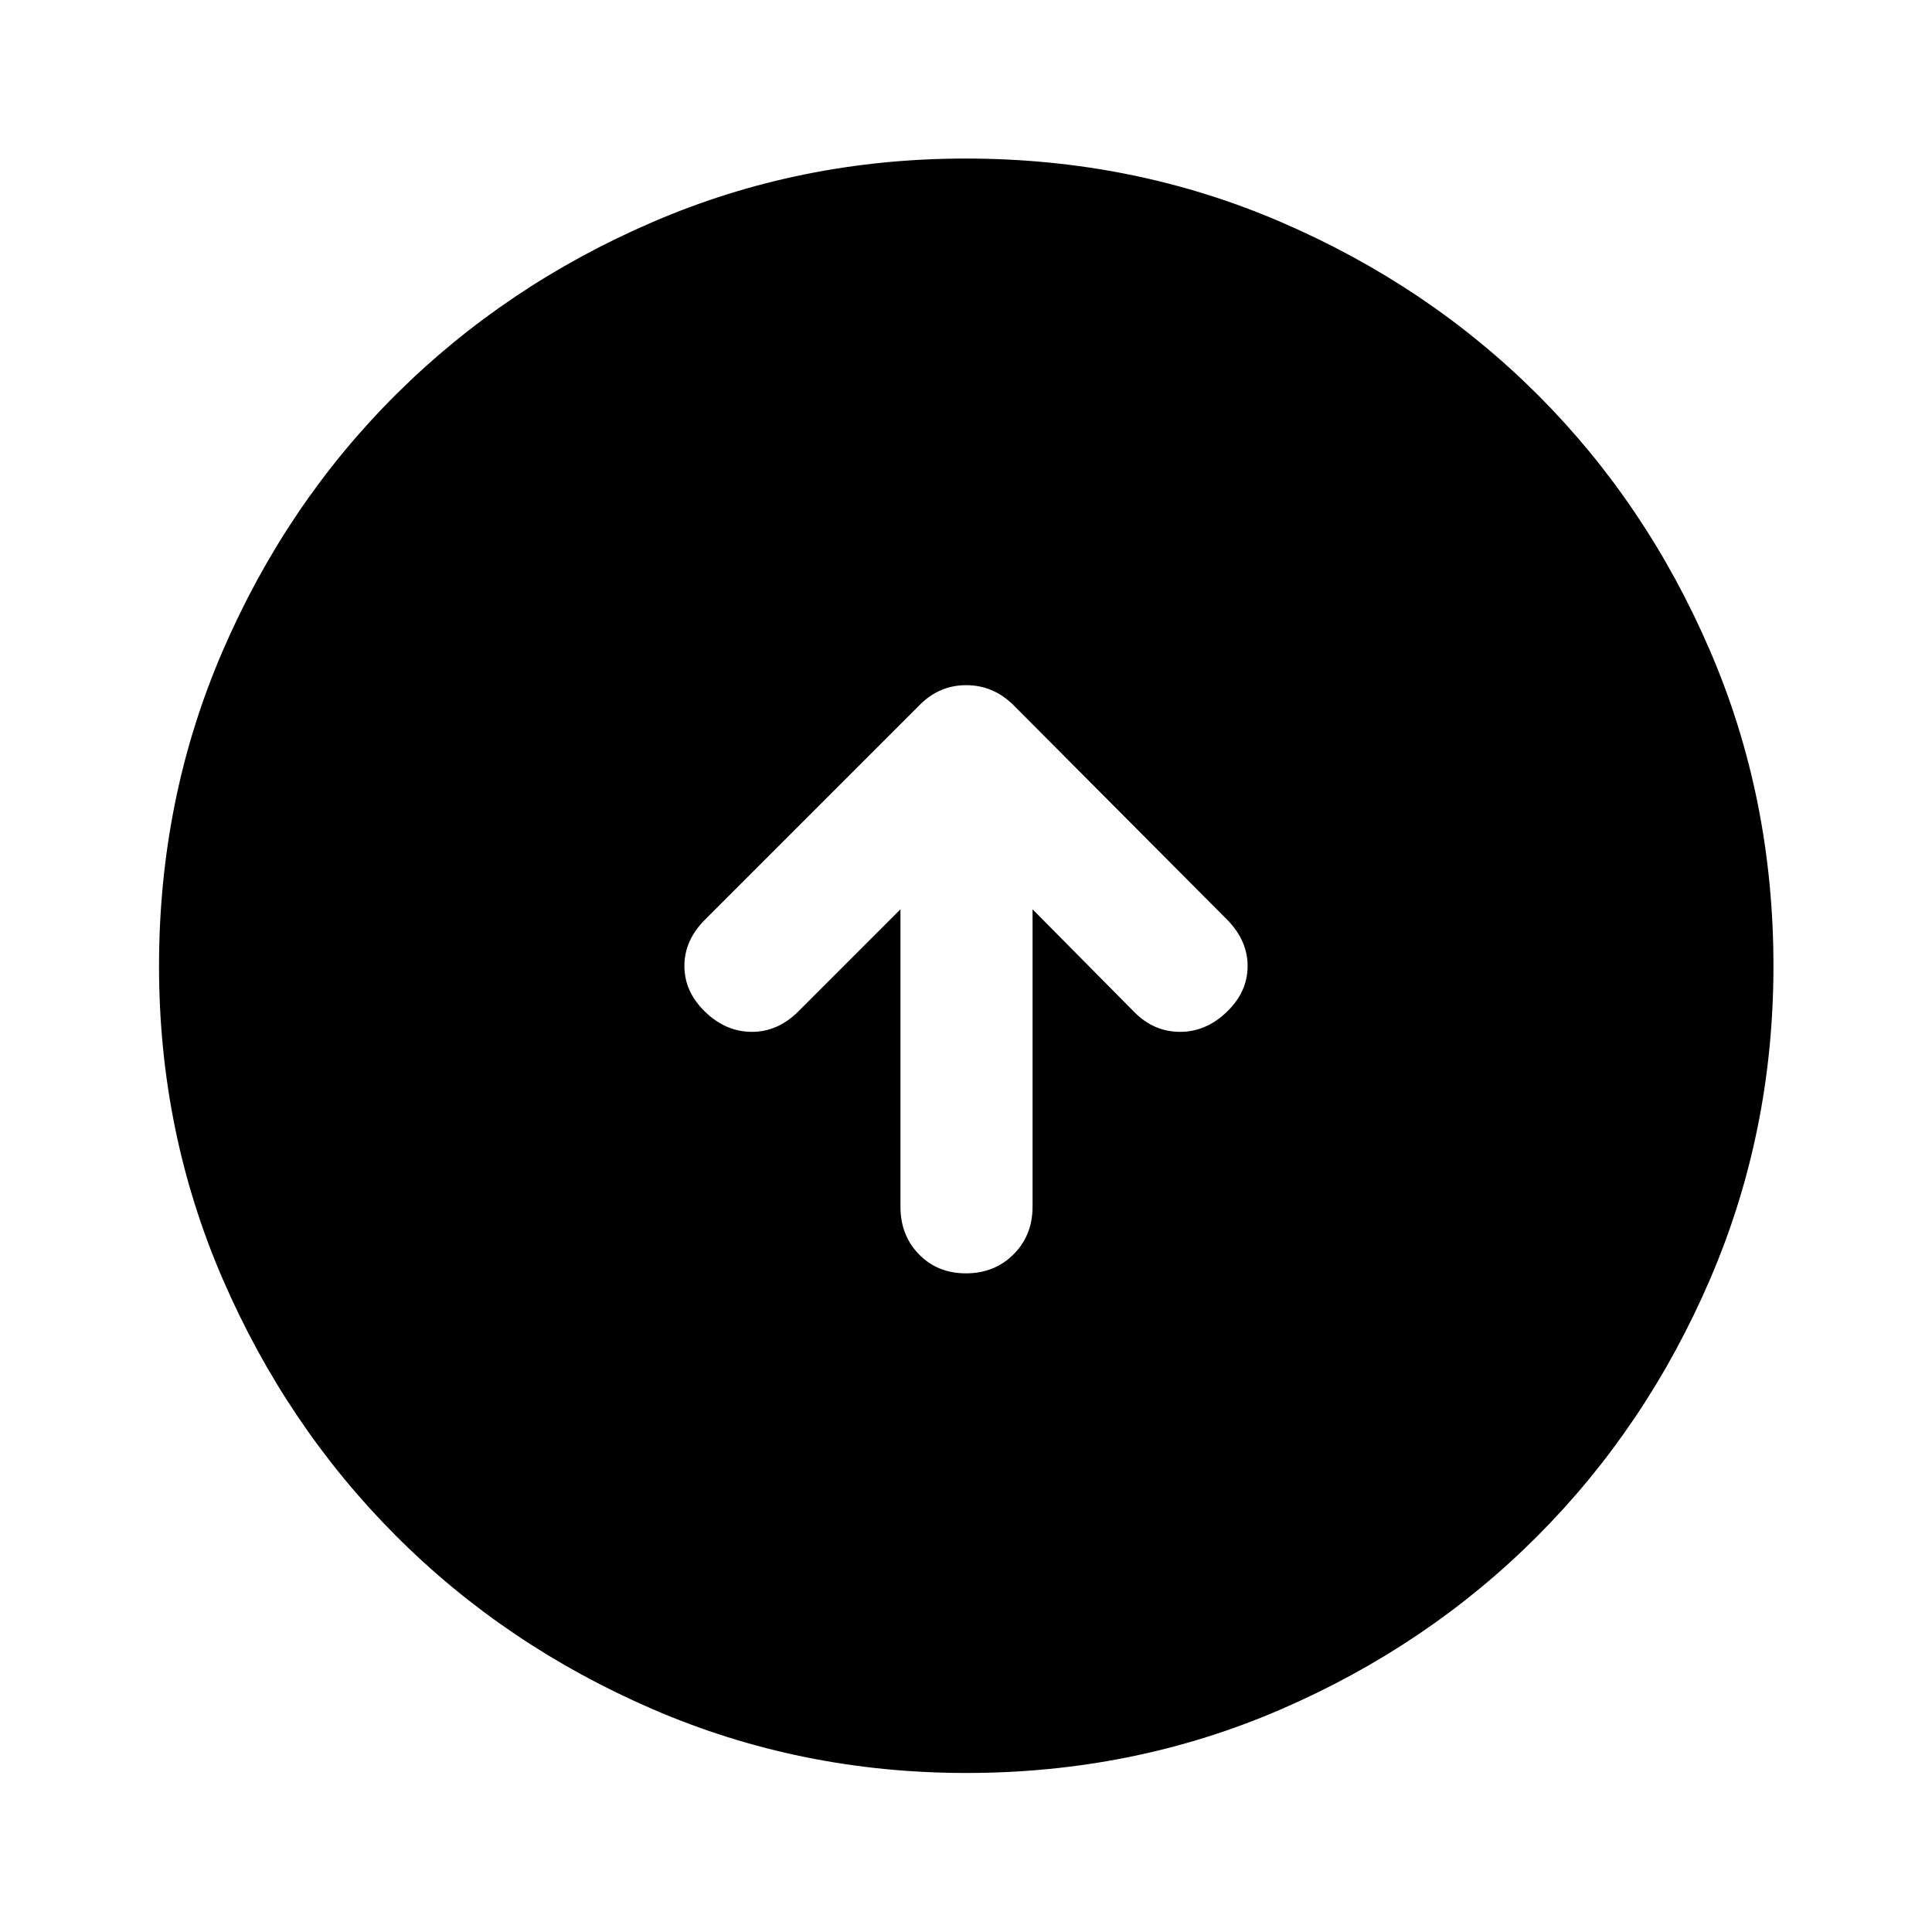 <svg xmlns="http://www.w3.org/2000/svg" height="48" viewBox="0 -960 960 960" width="48"><path d="M447.43-508.17v147.82q0 14.18 9.2 23.62 9.2 9.45 23.37 9.45 14.17 0 23.62-9.45 9.45-9.44 9.45-23.62v-147.82l50.69 51.19q9.7 9.7 22.62 9.7 12.92 0 23.24-9.95 10.31-9.94 10.31-22.75 0-12.8-10.38-23.24L503.37-609.85q-9.97-9.69-23.26-9.69-13.28 0-22.98 9.69L350.5-503.22q-10.43 10.31-10.43 23.18t10.31 22.81q10.32 9.95 23.24 9.95 12.92 0 23.12-10.2l50.69-50.69ZM480.1-79.02q-82.44 0-155.67-31.64-73.24-31.65-127.69-86.2-54.46-54.56-86.09-127.62-31.63-73.07-31.63-155.42 0-83.44 31.64-156.67 31.65-73.24 86.16-127.46 54.52-54.22 127.6-85.7 73.09-31.49 155.46-31.49 83.46 0 156.73 31.6 73.26 31.6 127.46 85.77 54.2 54.17 85.67 127.27 31.48 73.11 31.48 156.52 0 82.47-31.5 155.7-31.5 73.22-85.82 127.65-54.32 54.43-127.38 86.06-73.07 31.63-156.42 31.63Z"/></svg>
